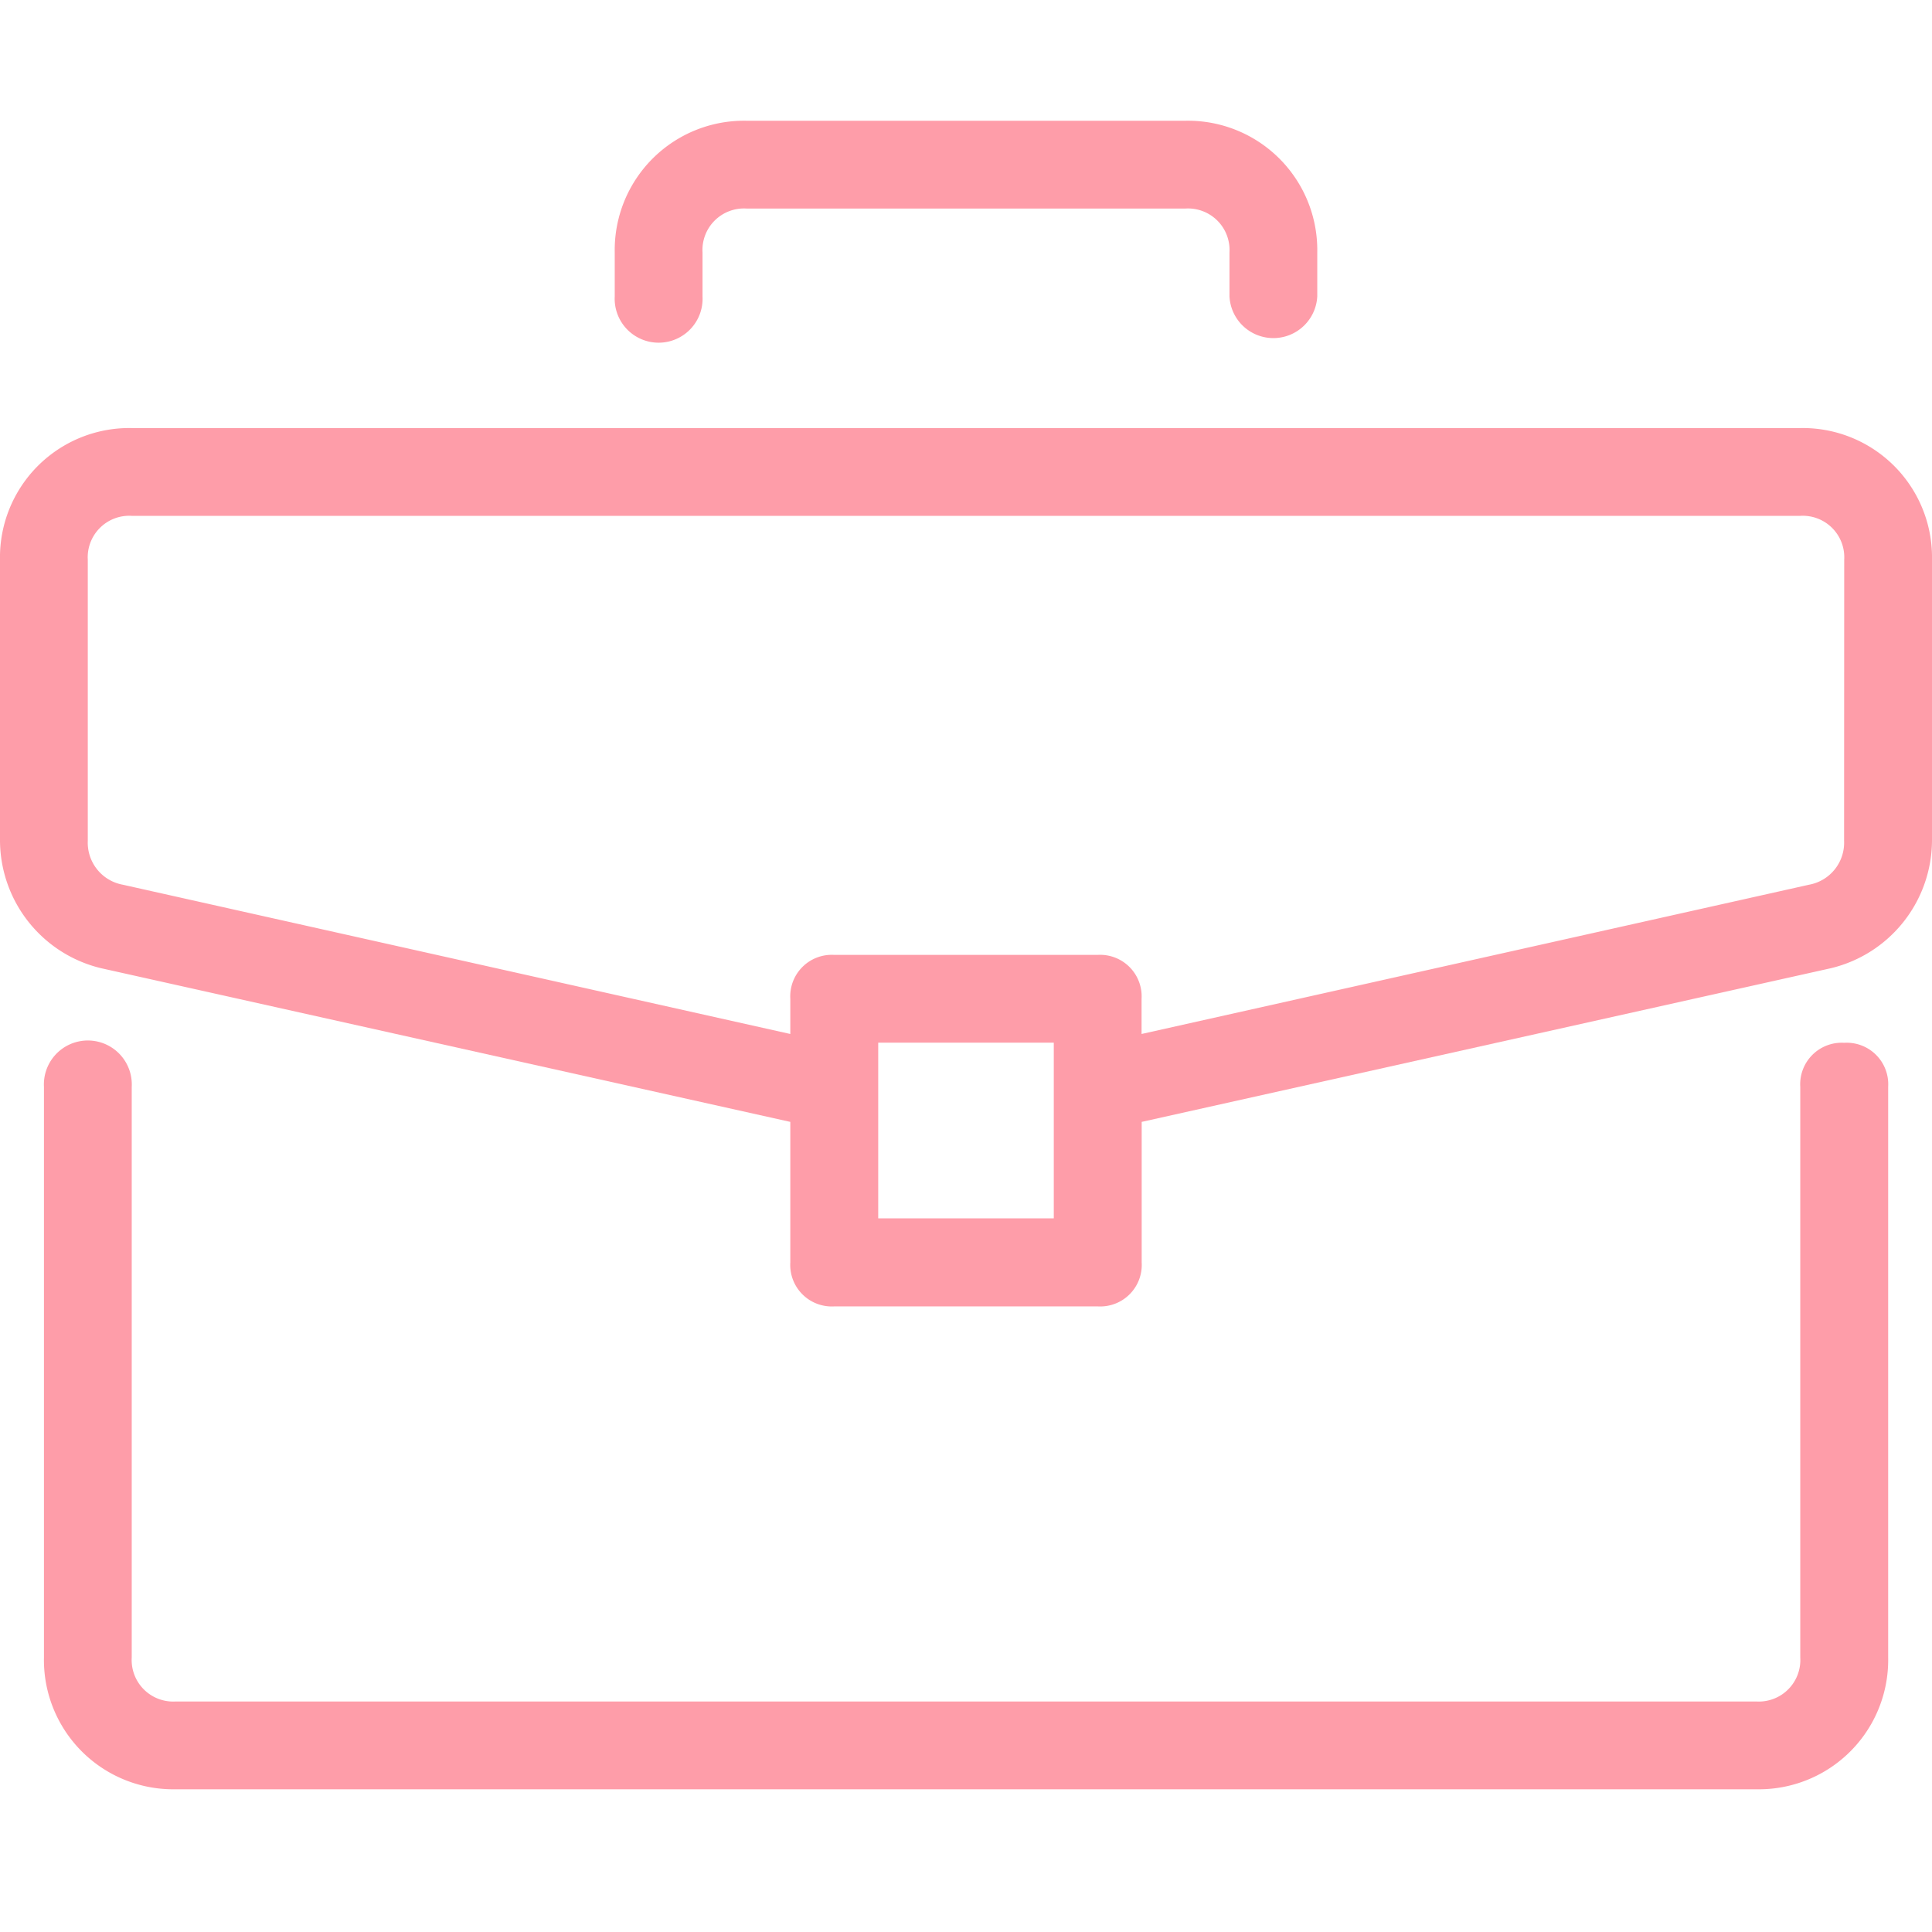 <svg xmlns="http://www.w3.org/2000/svg" viewBox="0 0 16 16">
  <defs>
    <style>
      .cls-1 {
        fill: none;
      }

      .cls-2 {
        fill: #fe9da9;
      }
    </style>
  </defs>
  <g id="Group_708" data-name="Group 708" transform="translate(-746 -749)">
    <rect id="Rectangle_40" data-name="Rectangle 40" class="cls-1" width="16" height="16" transform="translate(746 749)"/>
    <g id="briefcase" transform="translate(746 715.091)">
      <g id="Group_711" data-name="Group 711" transform="translate(0.364 42.545)">
        <g id="Group_710" data-name="Group 710">
          <path id="Path_392" data-name="Path 392" class="cls-2" d="M26.546,279.273a.344.344,0,0,0-.364.364v4.727a.344.344,0,0,1-.364.364H12.728a.344.344,0,0,1-.364-.364v-4.727a.364.364,0,1,0-.727,0v4.727a1.071,1.071,0,0,0,1.091,1.091H25.819a1.071,1.071,0,0,0,1.091-1.091v-4.727A.344.344,0,0,0,26.546,279.273Z" transform="translate(-11.637 -279.273)"/>
        </g>
      </g>
      <g id="Group_713" data-name="Group 713" transform="translate(0 37.454)">
        <g id="Group_712" data-name="Group 712">
          <path id="Path_393" data-name="Path 393" class="cls-2" d="M14.909,116.364H1.091A1.071,1.071,0,0,0,0,117.455v2.327a1.092,1.092,0,0,0,.836,1.055l5.709,1.273v1.164a.344.344,0,0,0,.364.364H9.091a.344.344,0,0,0,.364-.364v-1.164l5.709-1.273A1.092,1.092,0,0,0,16,119.782v-2.327A1.071,1.071,0,0,0,14.909,116.364Zm-6.182,6.545H7.273v-1.455H8.727Zm6.545-3.127a.354.354,0,0,1-.291.364l-5.527,1.236v-.291a.344.344,0,0,0-.364-.364H6.909a.344.344,0,0,0-.364.364v.291l-5.527-1.236a.354.354,0,0,1-.291-.364v-2.327a.344.344,0,0,1,.364-.364H14.909a.344.344,0,0,1,.364.364Z" transform="translate(0 -116.364)"/>
        </g>
      </g>
      <g id="Group_715" data-name="Group 715" transform="translate(5.091 34.909)">
        <g id="Group_714" data-name="Group 714">
          <path id="Path_394" data-name="Path 394" class="cls-2" d="M167.636,34.909H164A1.071,1.071,0,0,0,162.909,36v.364a.364.364,0,1,0,.727,0V36a.344.344,0,0,1,.364-.364h3.636A.344.344,0,0,1,168,36v.364a.364.364,0,0,0,.727,0V36A1.071,1.071,0,0,0,167.636,34.909Z" transform="translate(-162.909 -34.909)"/>
        </g>
      </g>
    </g>
  </g>
</svg>
